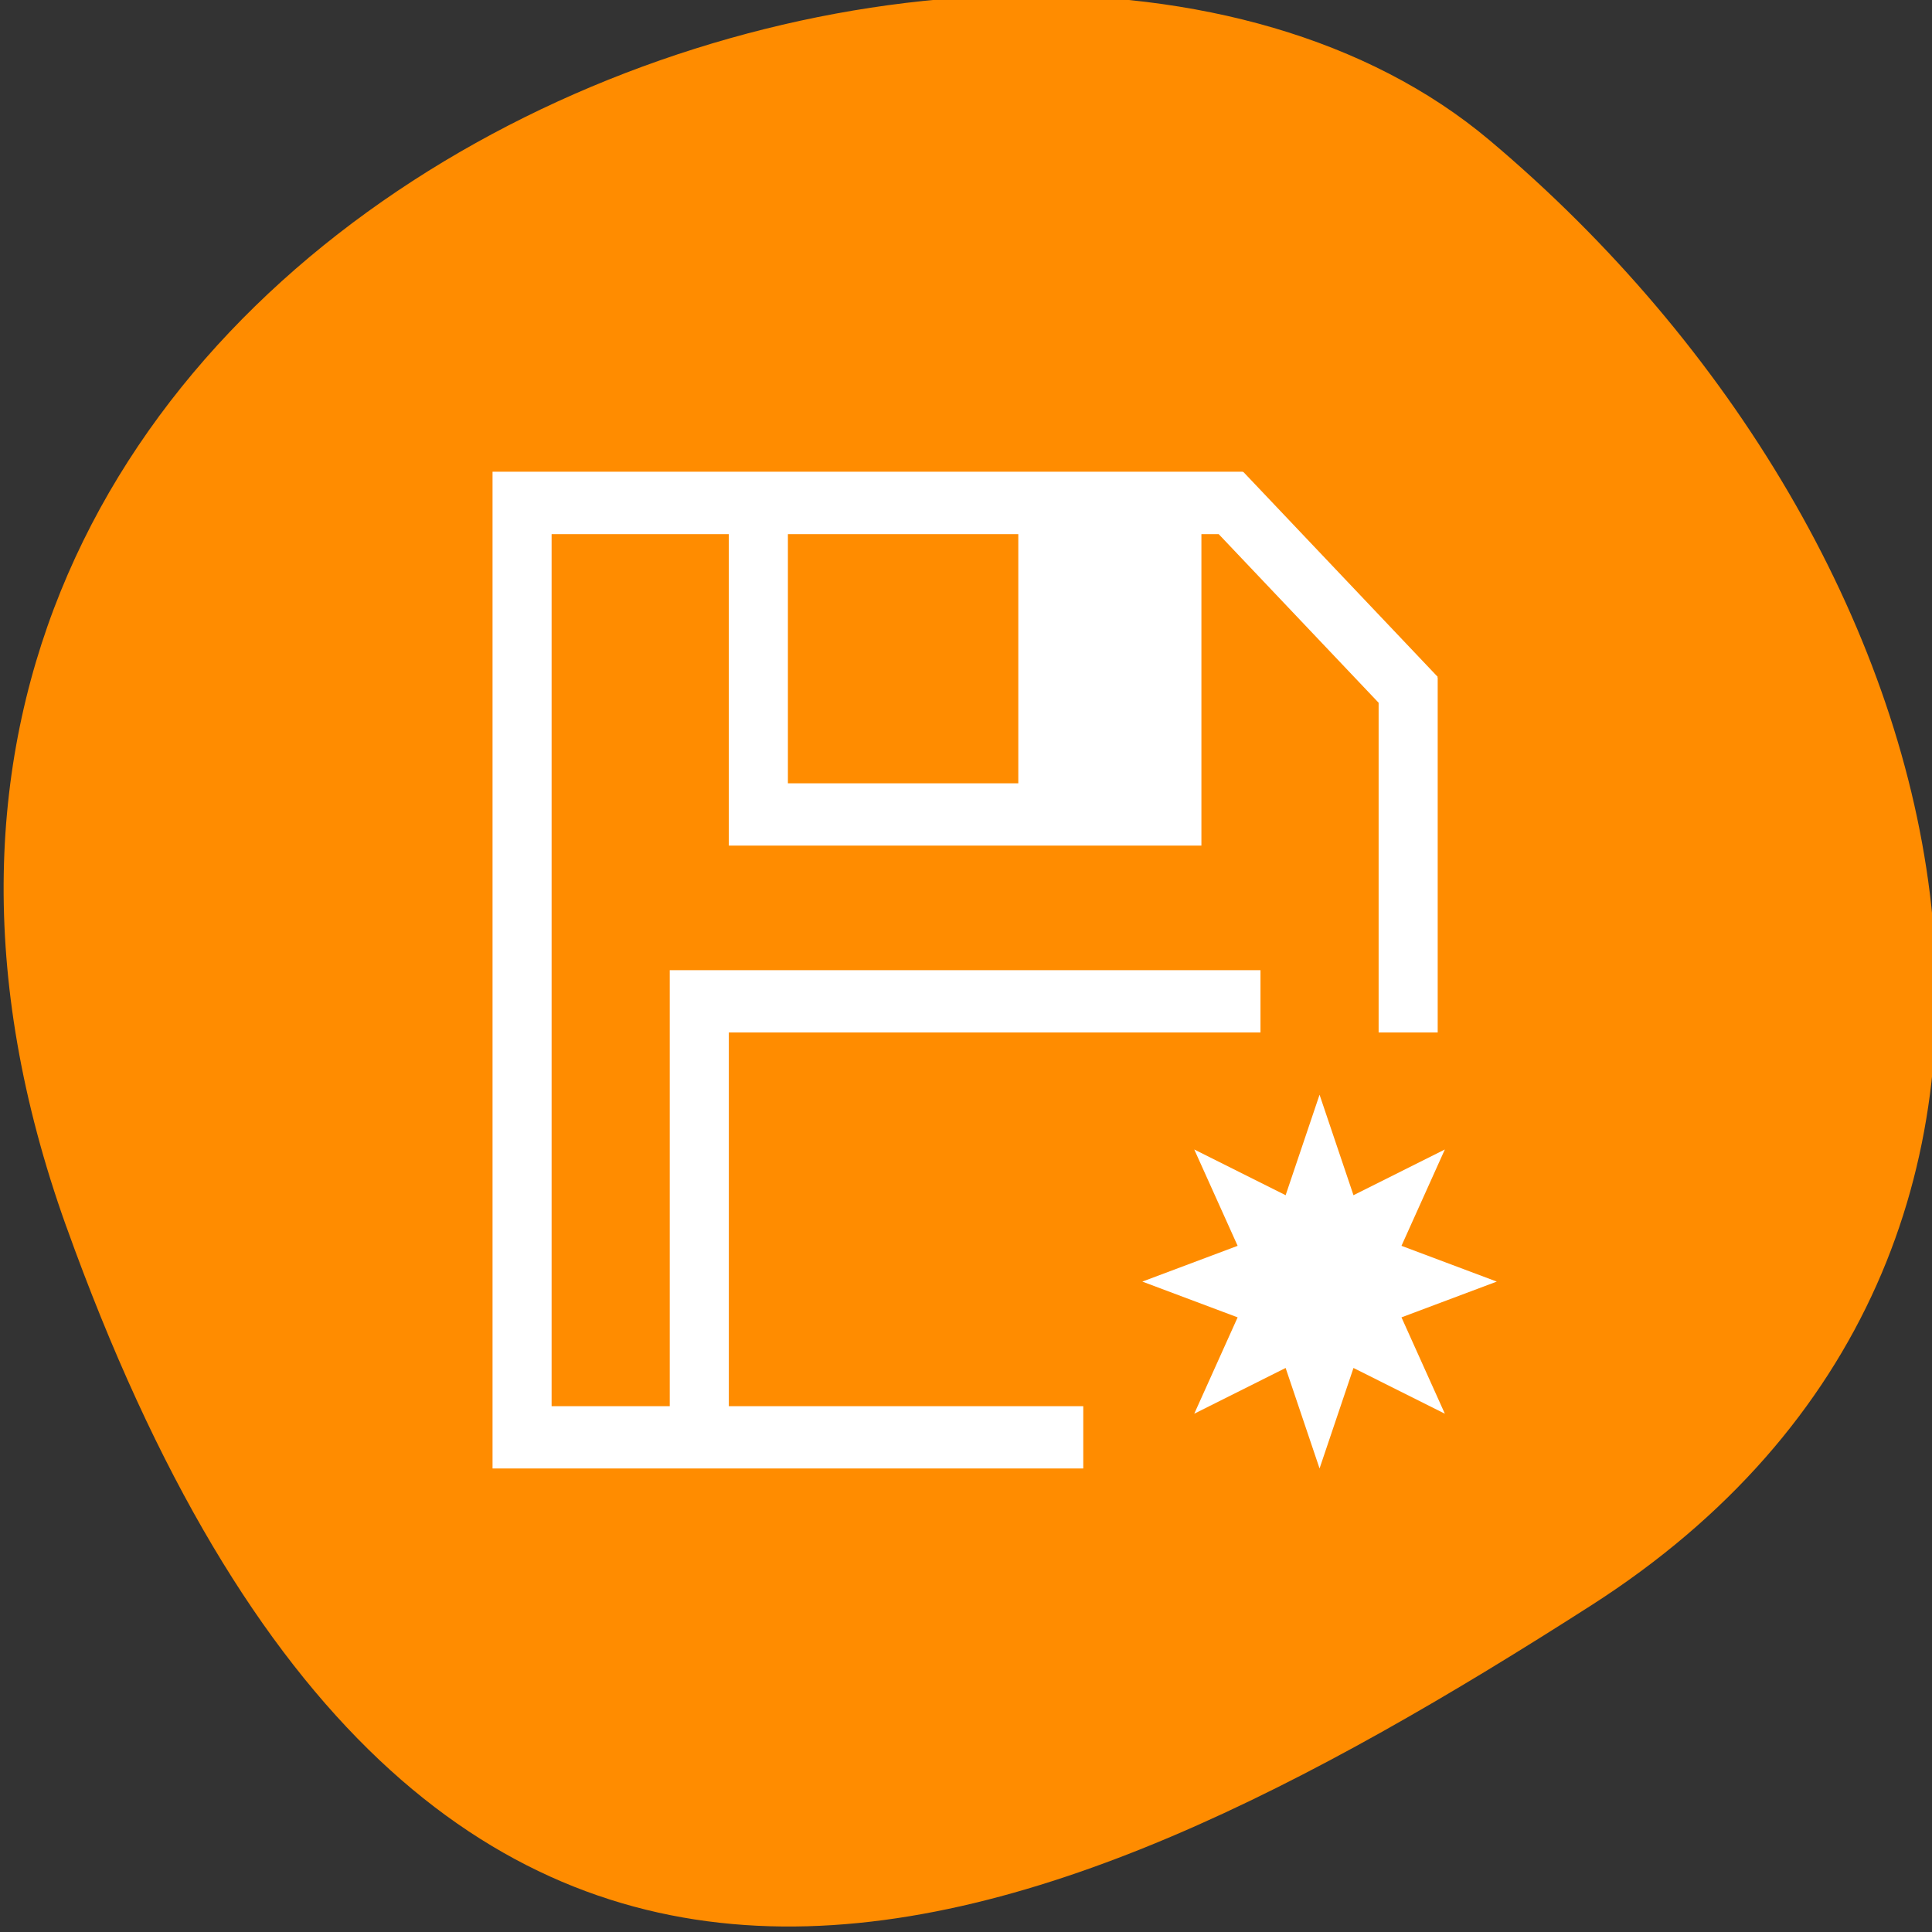 <svg xmlns="http://www.w3.org/2000/svg" viewBox="0 0 256 256"><rect x="0" y="0" width="256" height="256" fill="#333333" stroke="none"/><defs><clipPath><path d="M 0,64 H64 V128 H0 z"/></clipPath></defs><g style="color:#000"><path d="m -1360.14 1641.33 c 46.11 -98.28 -119.59 -146.07 -181.85 -106.06 -62.25 40.01 -83.52 108.58 -13.01 143.08 70.51 34.501 148.75 61.26 194.86 -37.03 z" transform="matrix(-1.037 0 0 1.357 -1401.695 -2064.798)" style="fill:#ff8c00"/></g><path d="m 65.264,62.508 0,0.017 0,8.253 0,123.8 7.827,0 70.447,0 0,-8.253 -46.965,0 0,-49.52 70.447,0 0,-8.253 -70.447,0 -7.827,0 0,57.773 -15.655,0 0,-115.547 23.482,0 0,33.013 0,8.253 62.62,0 0,-8.253 0,-33.013 2.293,0 21.189,22.342 0,2.418 0,41.267 7.827,0 0,-41.267 0,-5.771 -0.063,0 0.063,-0.081 -25.776,-27.178 -0.063,0.081 0,-0.081 -5.473,0 -93.929,0 z m 39.137,8.269 30.53,0 0,33.013 -30.53,0 0,-33.013 z m 70.447,74.28 -4.495,13.315 -12.108,-6.061 5.748,12.767 -12.628,4.739 12.628,4.739 -5.748,12.767 12.108,-6.061 4.495,13.315 4.495,-13.315 12.108,6.061 -5.748,-12.767 12.628,-4.739 -12.628,-4.739 5.748,-12.767 -12.108,6.061 -4.495,-13.315 z" style="fill:#fff;color:#f2f2f2"/></svg>